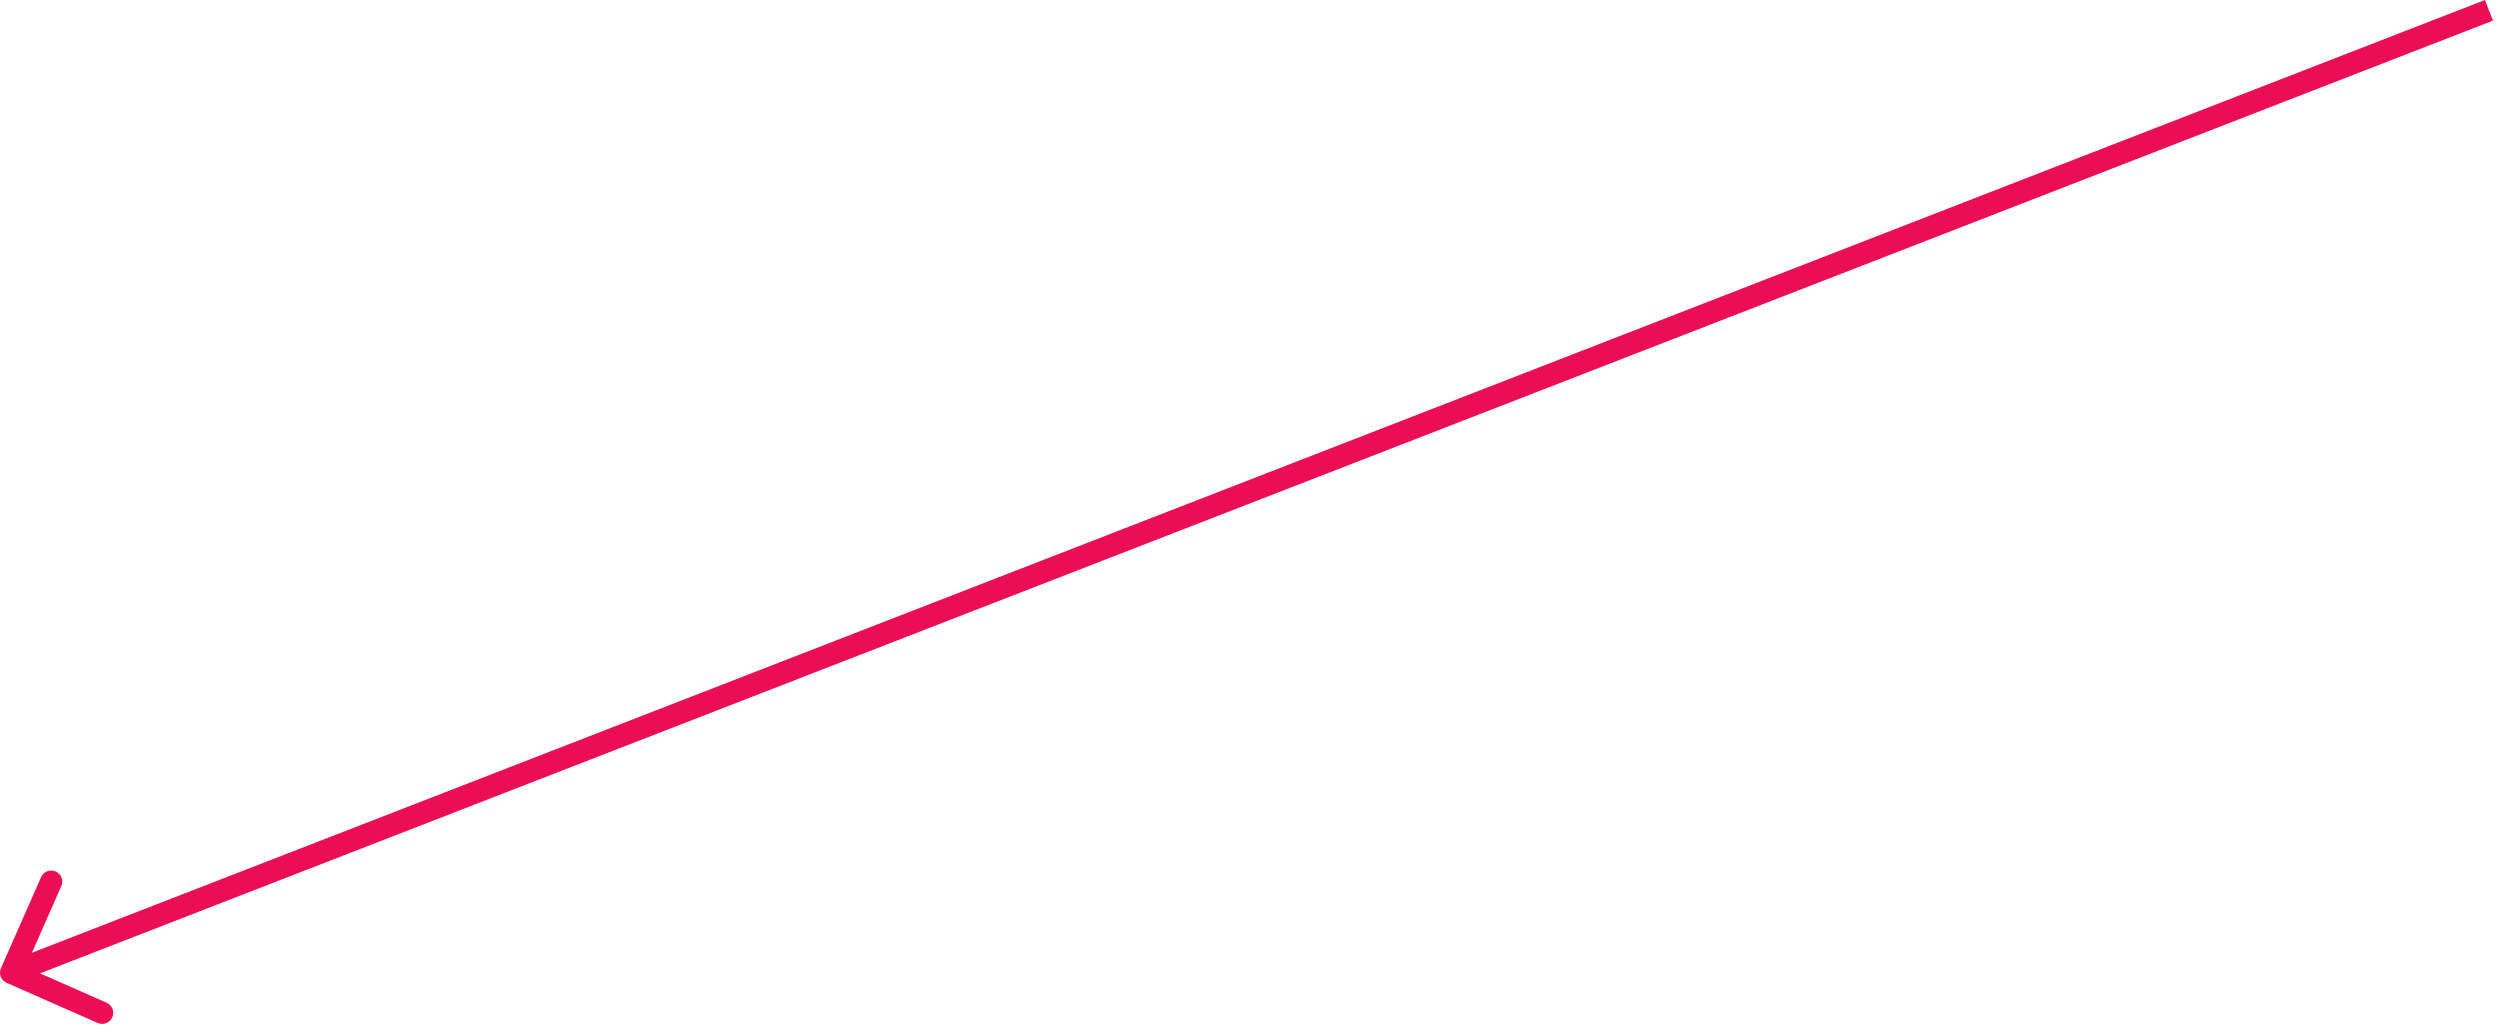 <svg width="226" height="93" viewBox="0 0 226 93" fill="none" xmlns="http://www.w3.org/2000/svg">
    <path d="M0.085 87.529C-0.138 88.035 0.091 88.625 0.597 88.848L8.833 92.476C9.339 92.699 9.929 92.469 10.151 91.964C10.374 91.459 10.145 90.868 9.639 90.646L2.318 87.421L5.543 80.1C5.766 79.594 5.537 79.004 5.031 78.781C4.526 78.559 3.936 78.788 3.713 79.293L0.085 87.529ZM225 0.933L224.638 0L0.638 87.001L1 87.933L1.362 88.865L225.362 1.865L225 0.933Z" fill="#EB0E54" />
</svg>